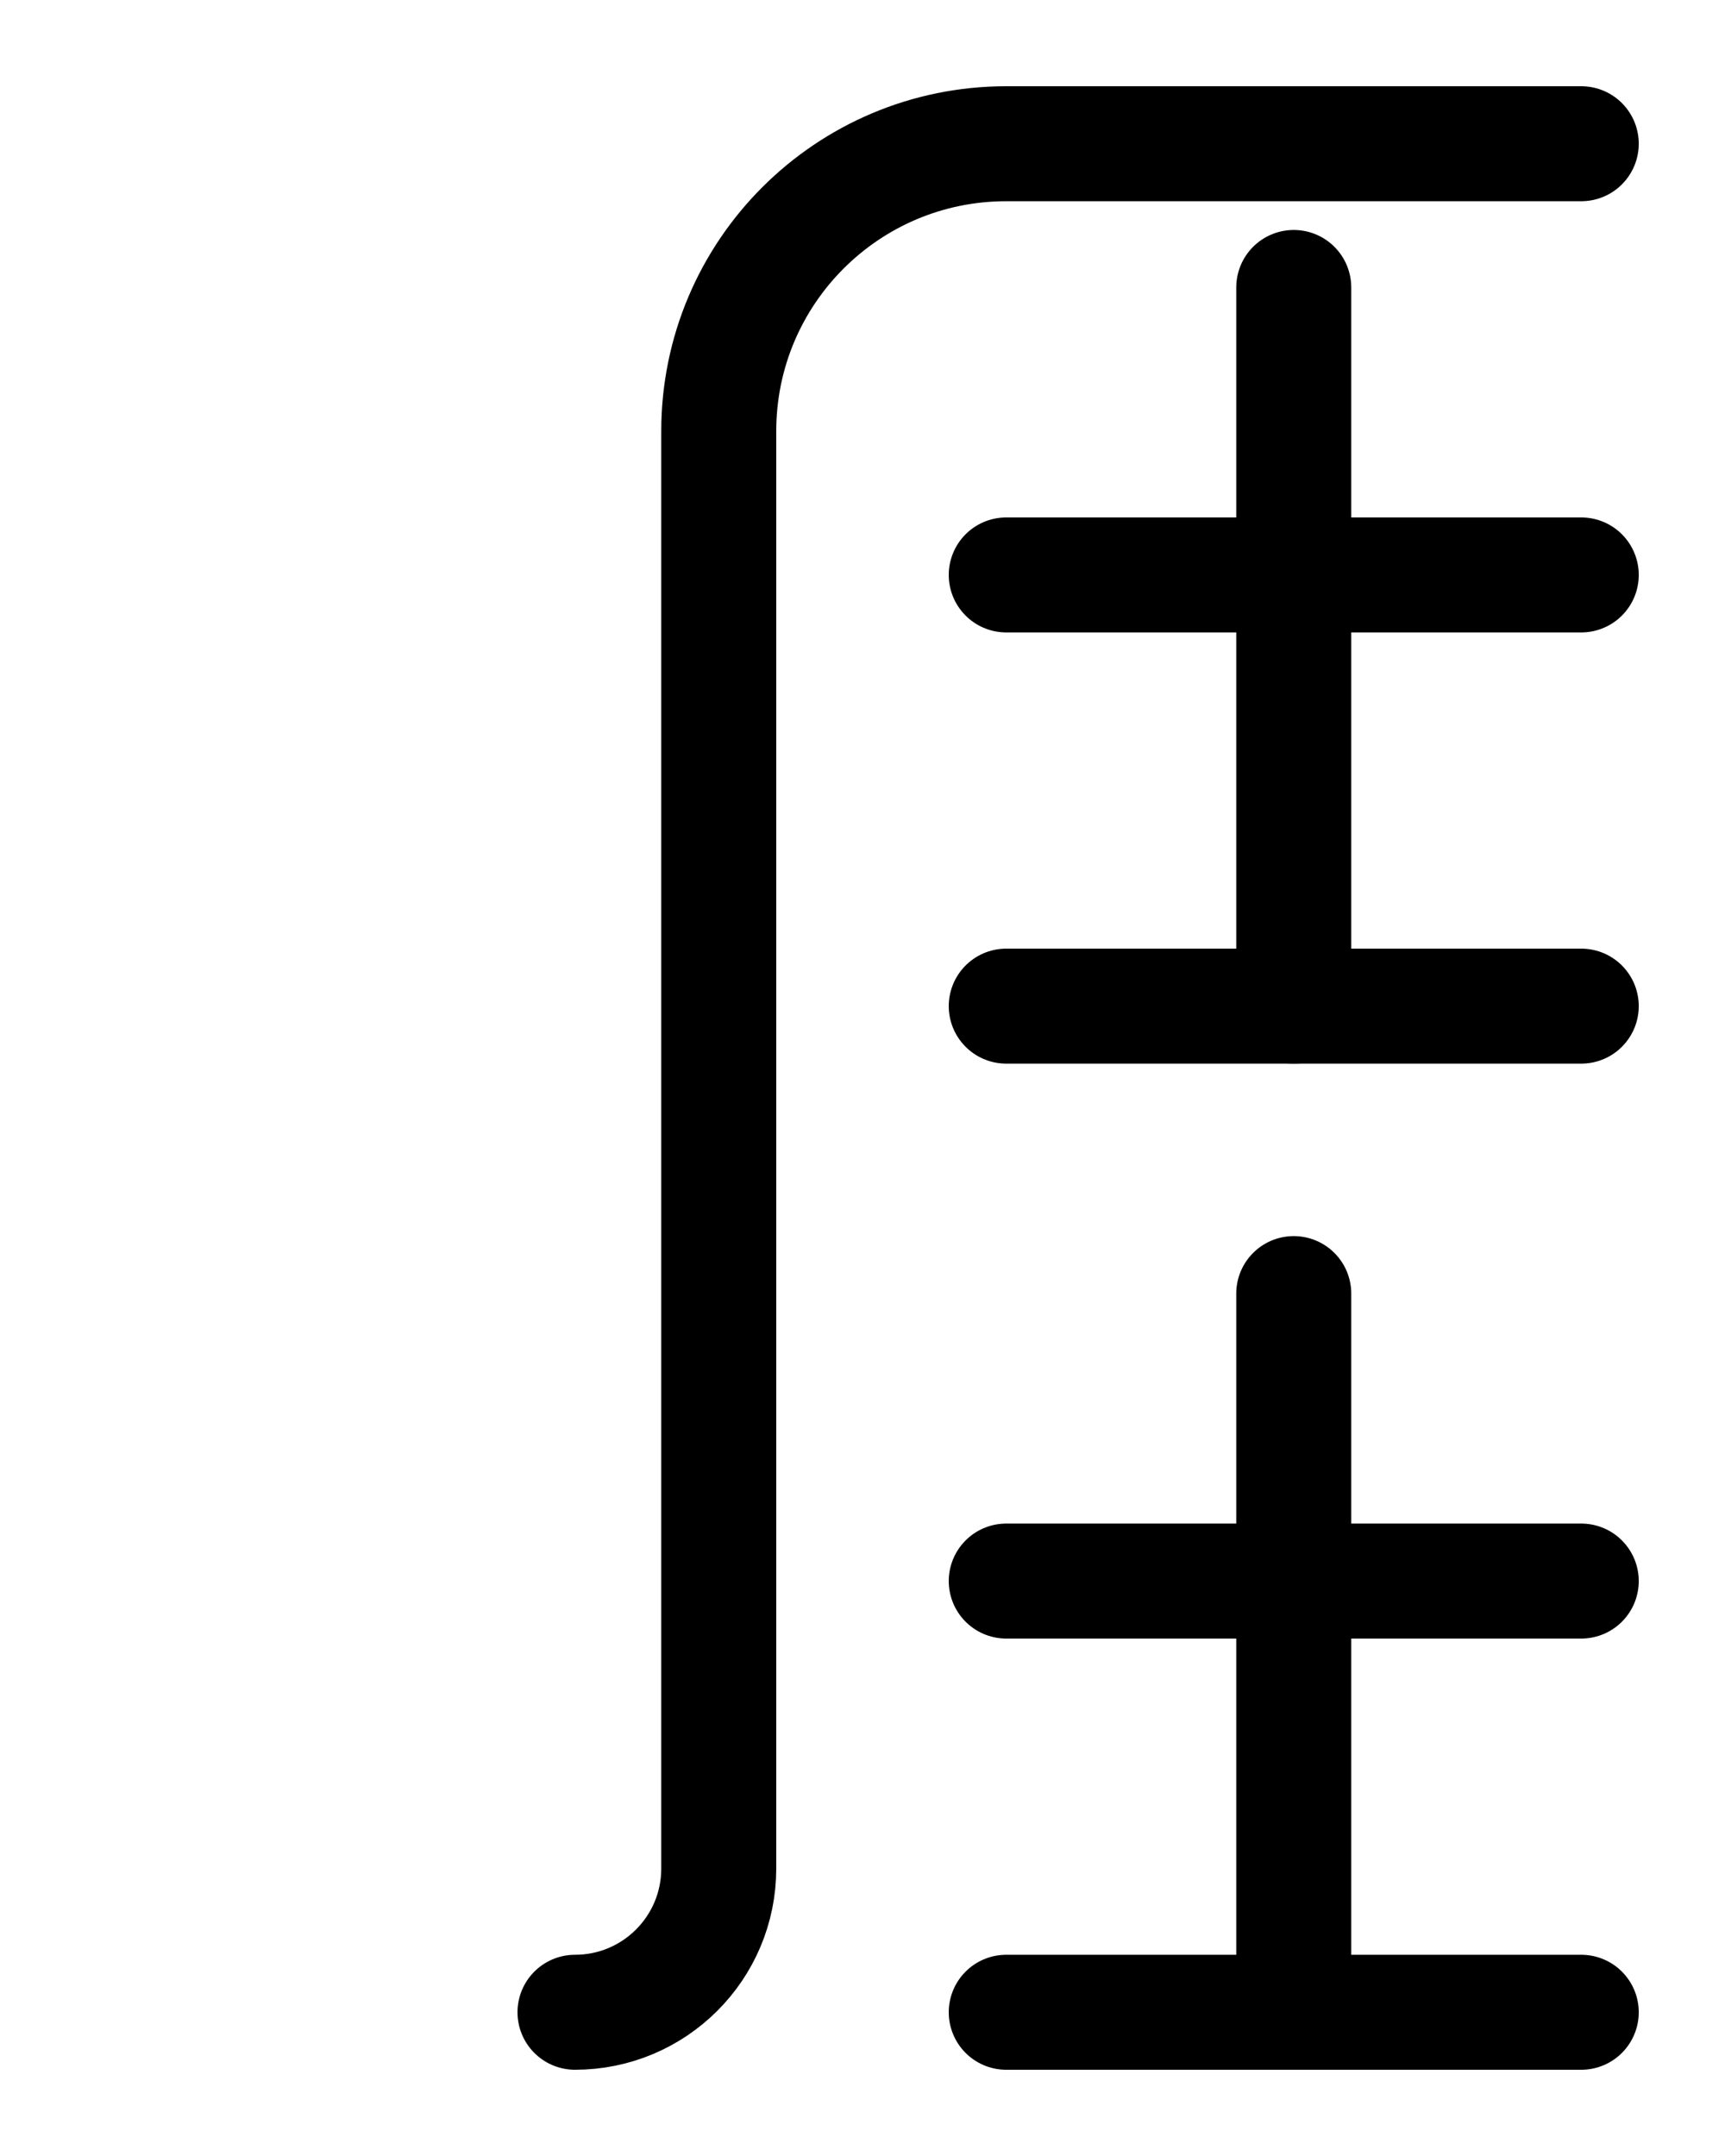 <?xml version="1.0" encoding="utf-8"?>
<!-- Generator: Adobe Illustrator 26.0.0, SVG Export Plug-In . SVG Version: 6.00 Build 0)  -->
<svg version="1.1" id="图层_1" xmlns="http://www.w3.org/2000/svg" xmlns:xlink="http://www.w3.org/1999/xlink" x="0px" y="0px"
	 viewBox="0 0 720 900" style="enable-background:new 0 0 720 900;" xml:space="preserve">
<style type="text/css">
	.st0{fill:none;stroke:#000000;stroke-width:48;stroke-linecap:round;stroke-linejoin:round;stroke-miterlimit:10;}
</style>
<path class="st0" d="M660,60H420c-66.3,0-120,53.7-120,120v600c0,33.2-26.9,60-60,60"/>
<line class="st0" x1="420" y1="420" x2="660" y2="420"/>
<line class="st0" x1="420" y1="240" x2="660" y2="240"/>
<line class="st0" x1="420" y1="840" x2="660" y2="840"/>
<line class="st0" x1="540" y1="540" x2="540" y2="840"/>
<line class="st0" x1="540" y1="120" x2="540" y2="420"/>
<line class="st0" x1="420" y1="660" x2="660" y2="660"/>
</svg>
